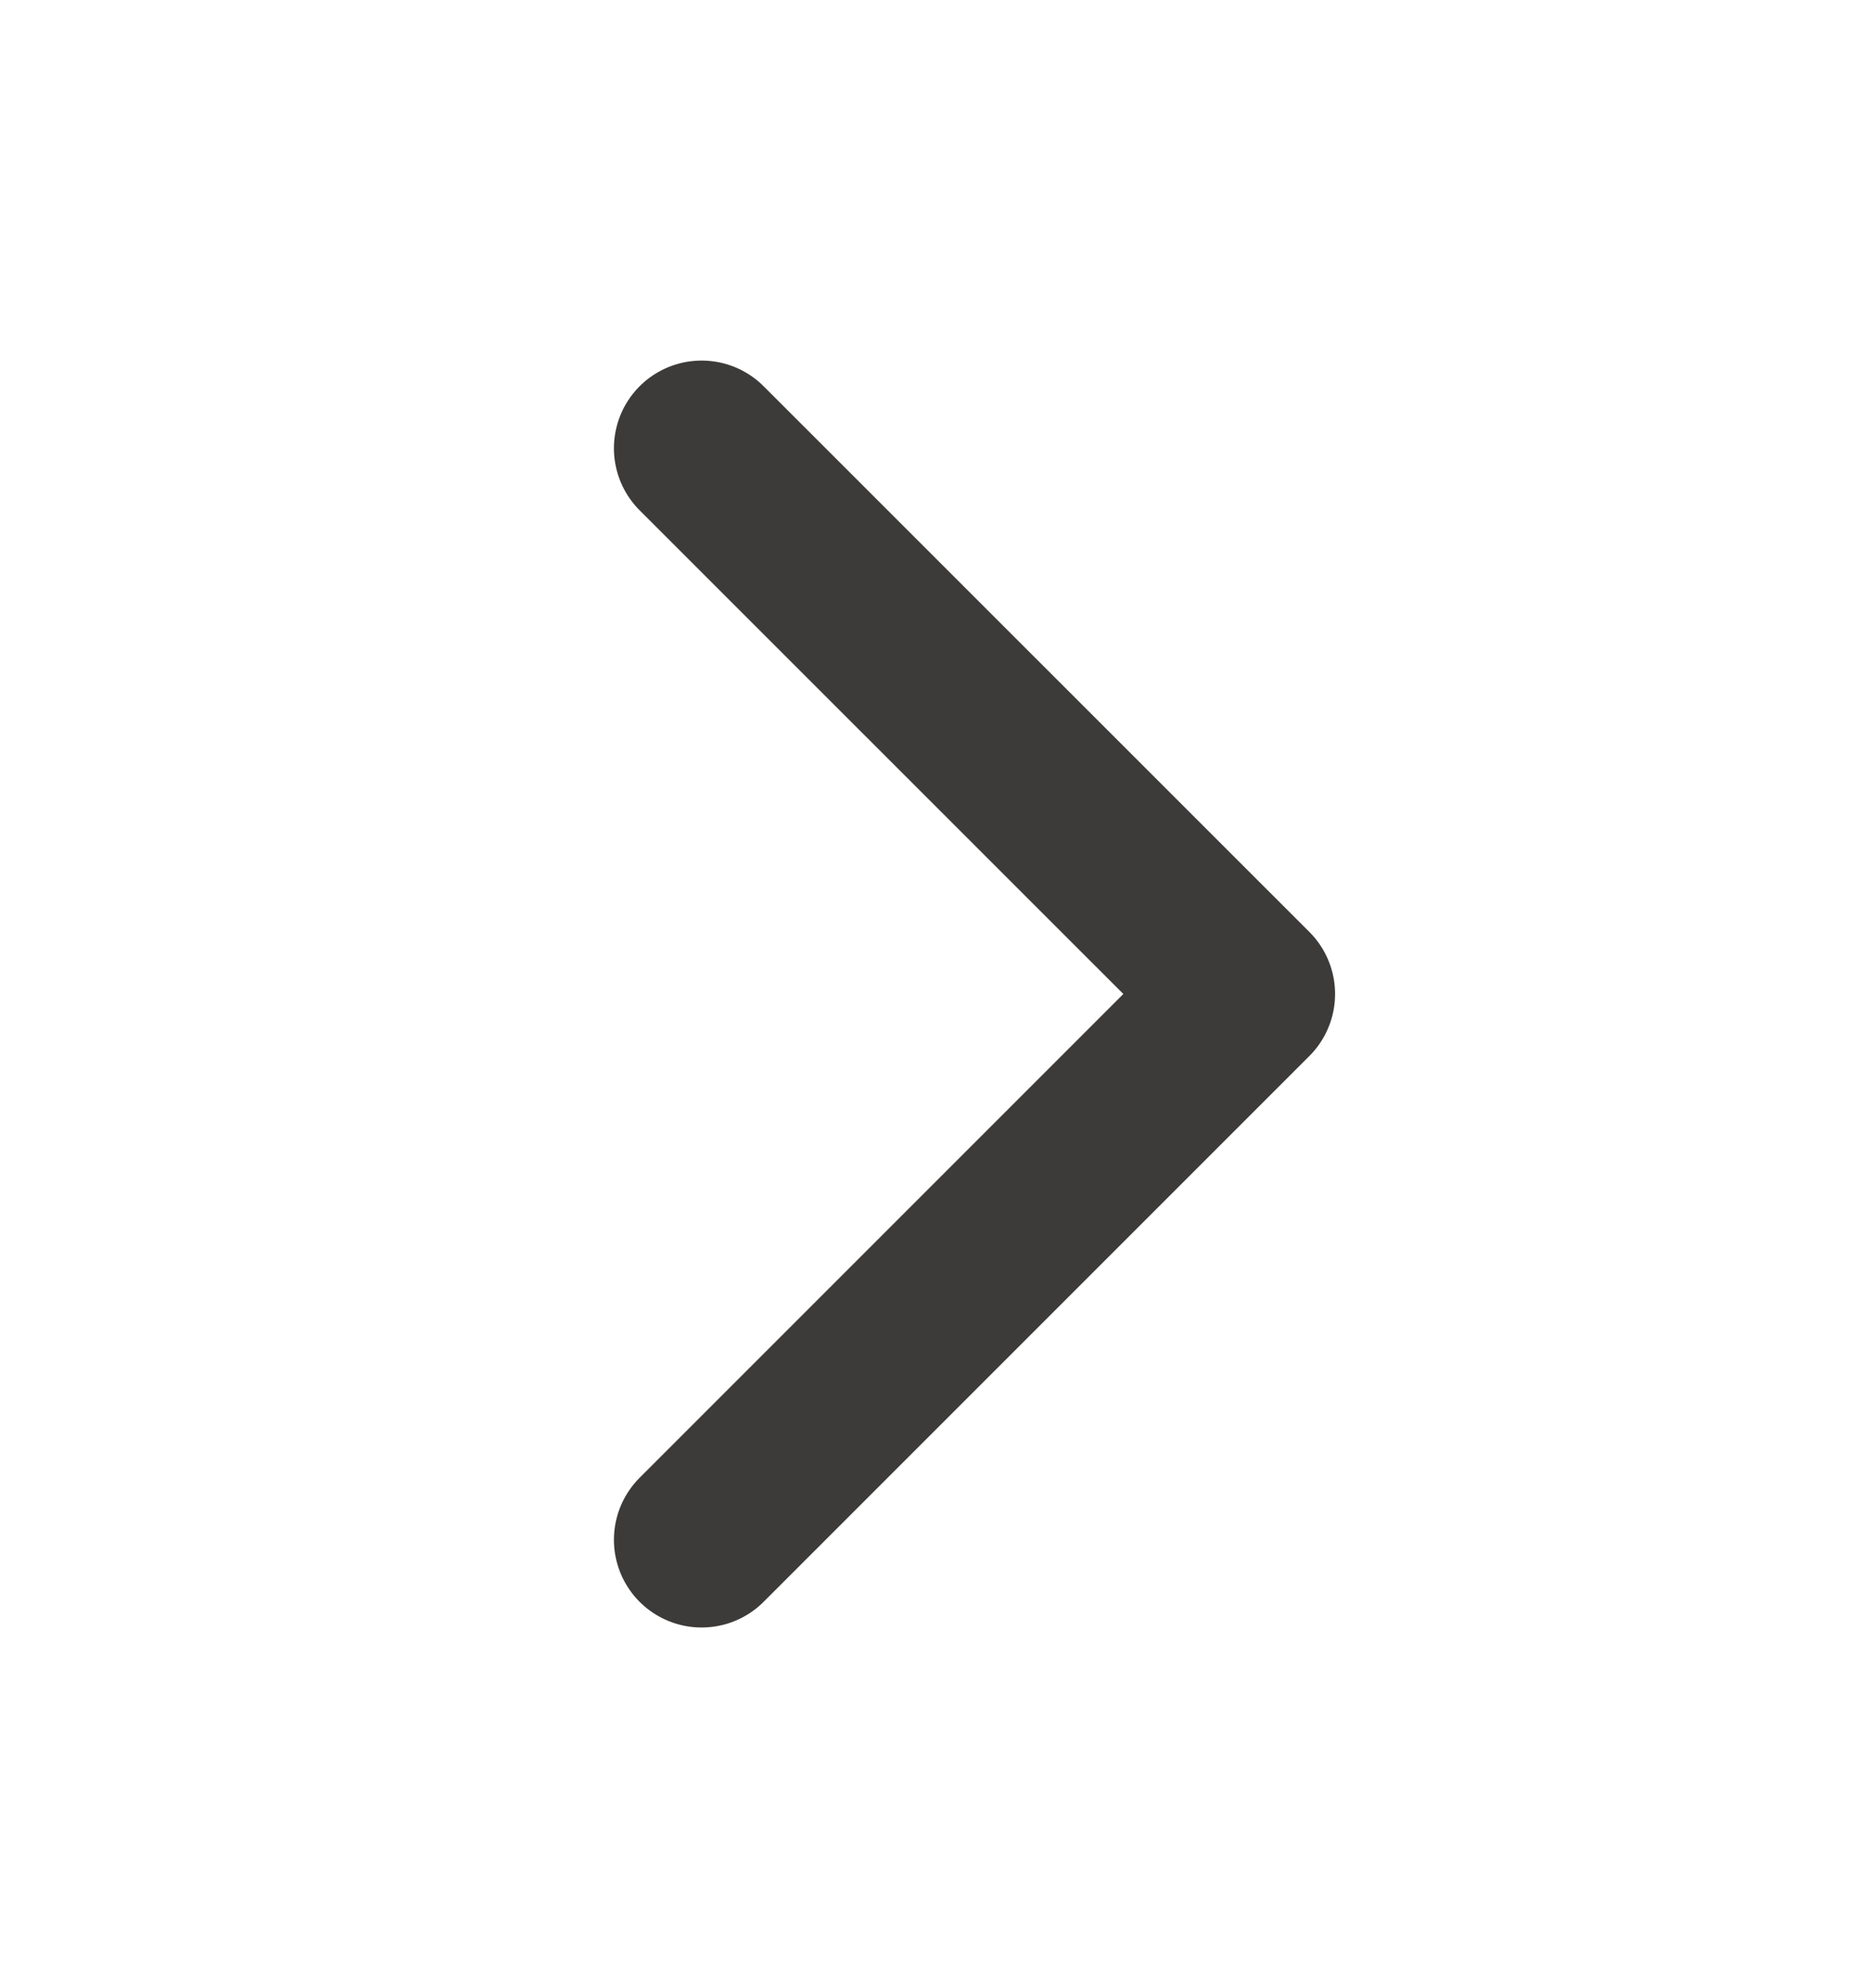 <svg xmlns="http://www.w3.org/2000/svg" width="16" height="17" viewBox="0 0 16 17" fill="none">
<path d="M6 3.833L10.667 8.499L6 13.166" stroke="#3D3B39" stroke-width="1.5" stroke-linecap="round" stroke-linejoin="round"/>
</svg>
